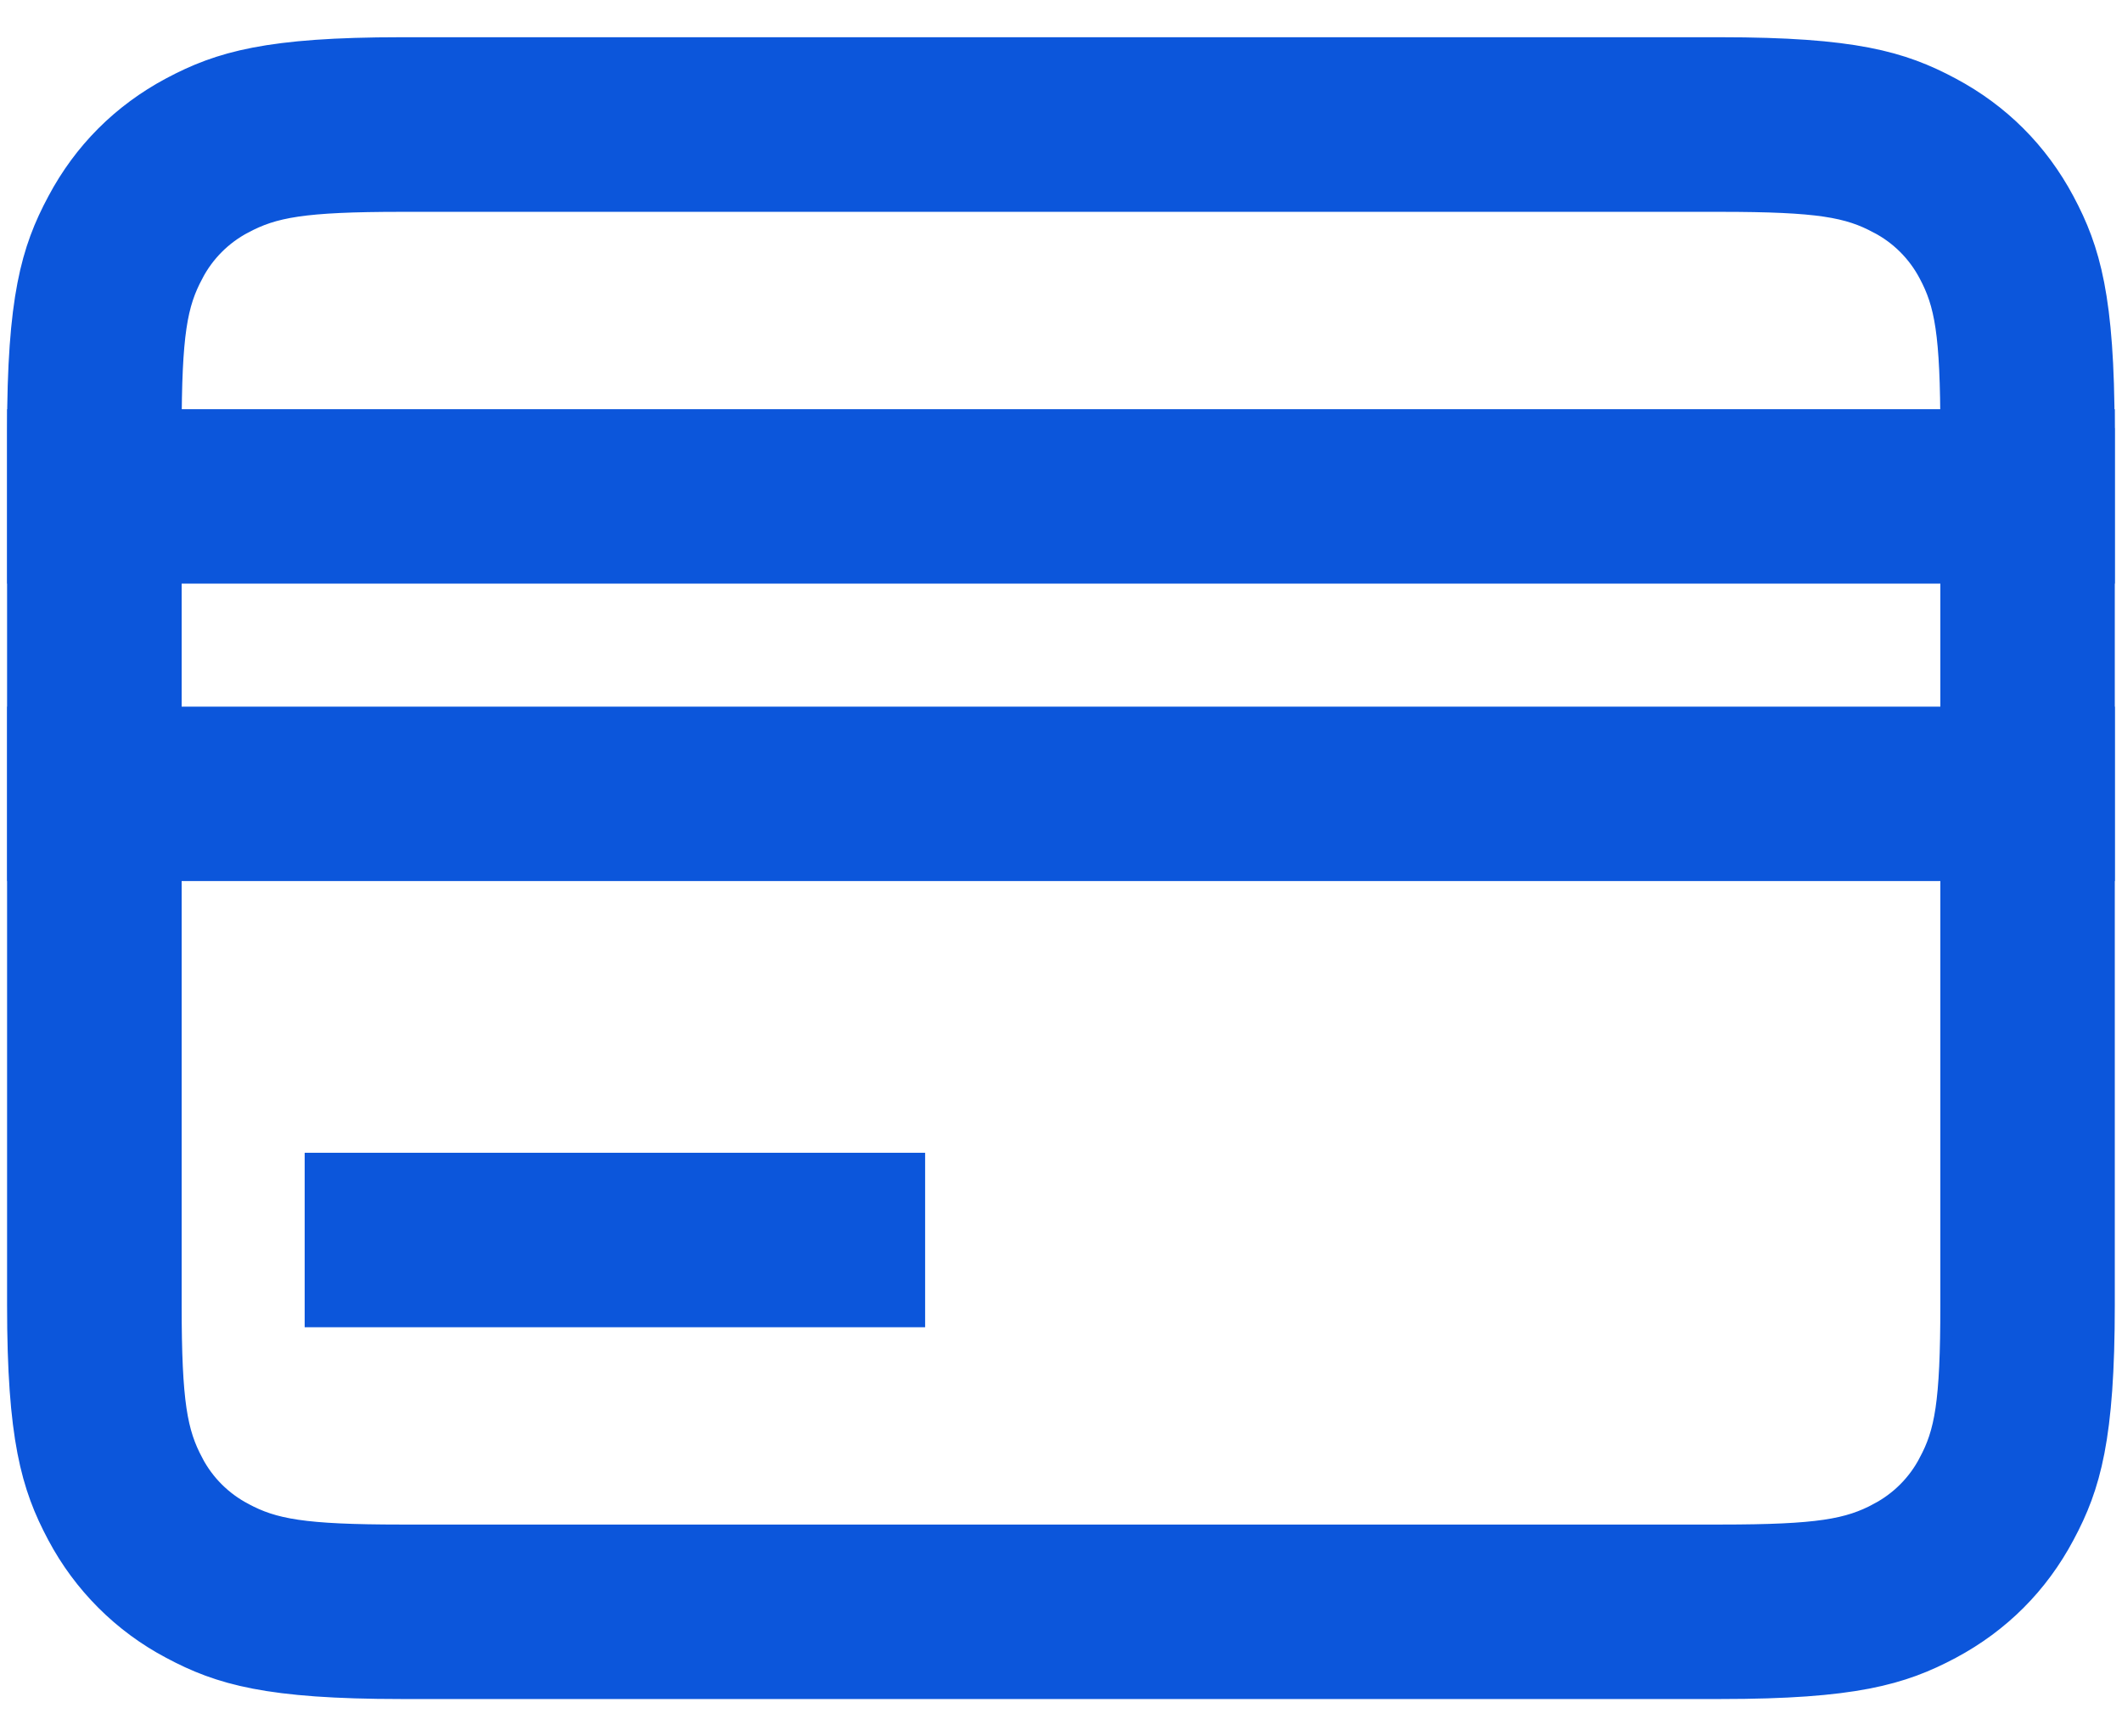 <svg width="33" height="27" viewBox="0 0 33 27" fill="none" xmlns="http://www.w3.org/2000/svg">
<path d="M29.942 4.283L29.942 4.283C30.184 4.736 30.275 5.18 30.275 6.711V20.29C30.275 21.82 30.184 22.265 29.942 22.714L29.942 22.715C29.773 23.039 29.509 23.303 29.186 23.473L29.186 23.474C28.733 23.715 28.289 23.806 26.758 23.806H6.242C4.711 23.806 4.267 23.715 3.817 23.474L3.816 23.473C3.492 23.304 3.228 23.041 3.058 22.718L3.058 22.717C2.816 22.265 2.725 21.82 2.725 20.29V6.711C2.725 5.18 2.816 4.736 3.058 4.286L3.058 4.286L3.058 4.285C3.227 3.961 3.491 3.697 3.814 3.527L3.814 3.527L3.815 3.527C4.267 3.285 4.711 3.194 6.242 3.194H26.758C28.289 3.194 28.733 3.285 29.183 3.527L29.184 3.527C29.508 3.696 29.772 3.96 29.942 4.283ZM32.788 6.711V6.687L32.785 6.682C32.784 4.634 32.568 3.869 32.156 3.098C31.744 2.326 31.138 1.72 30.364 1.308C29.592 0.895 28.827 0.679 26.756 0.679H6.237C4.171 0.679 3.403 0.895 2.629 1.308C1.858 1.72 1.251 2.326 0.84 3.1C0.426 3.872 0.21 4.638 0.21 6.708V20.292C0.21 22.358 0.426 23.126 0.839 23.9C1.244 24.663 1.868 25.287 2.631 25.69C3.403 26.103 4.169 26.319 6.24 26.319H26.761C28.827 26.319 29.595 26.103 30.369 25.69C31.14 25.278 31.747 24.672 32.158 23.898C32.572 23.126 32.788 22.36 32.788 20.29V6.711Z" fill="#0C56DB" stroke="#0C56DB" stroke-width="0.2"/>
<path d="M0.312 6.463H0.212V6.562V8.875V8.975H0.312H32.688H32.788V8.875V6.562V6.463H32.688H0.312ZM0.312 11.088H0.212V11.188V13.5V13.6H0.312H32.688H32.788V13.5V11.188V11.088H32.688H0.312ZM4.938 18.025H4.838V18.125V20.438V20.538H4.938H14.188H14.287V20.438V18.125V18.025H14.188H4.938Z" fill="#0C56DB" stroke="#0C56DB" stroke-width="0.2"/>
</svg>
